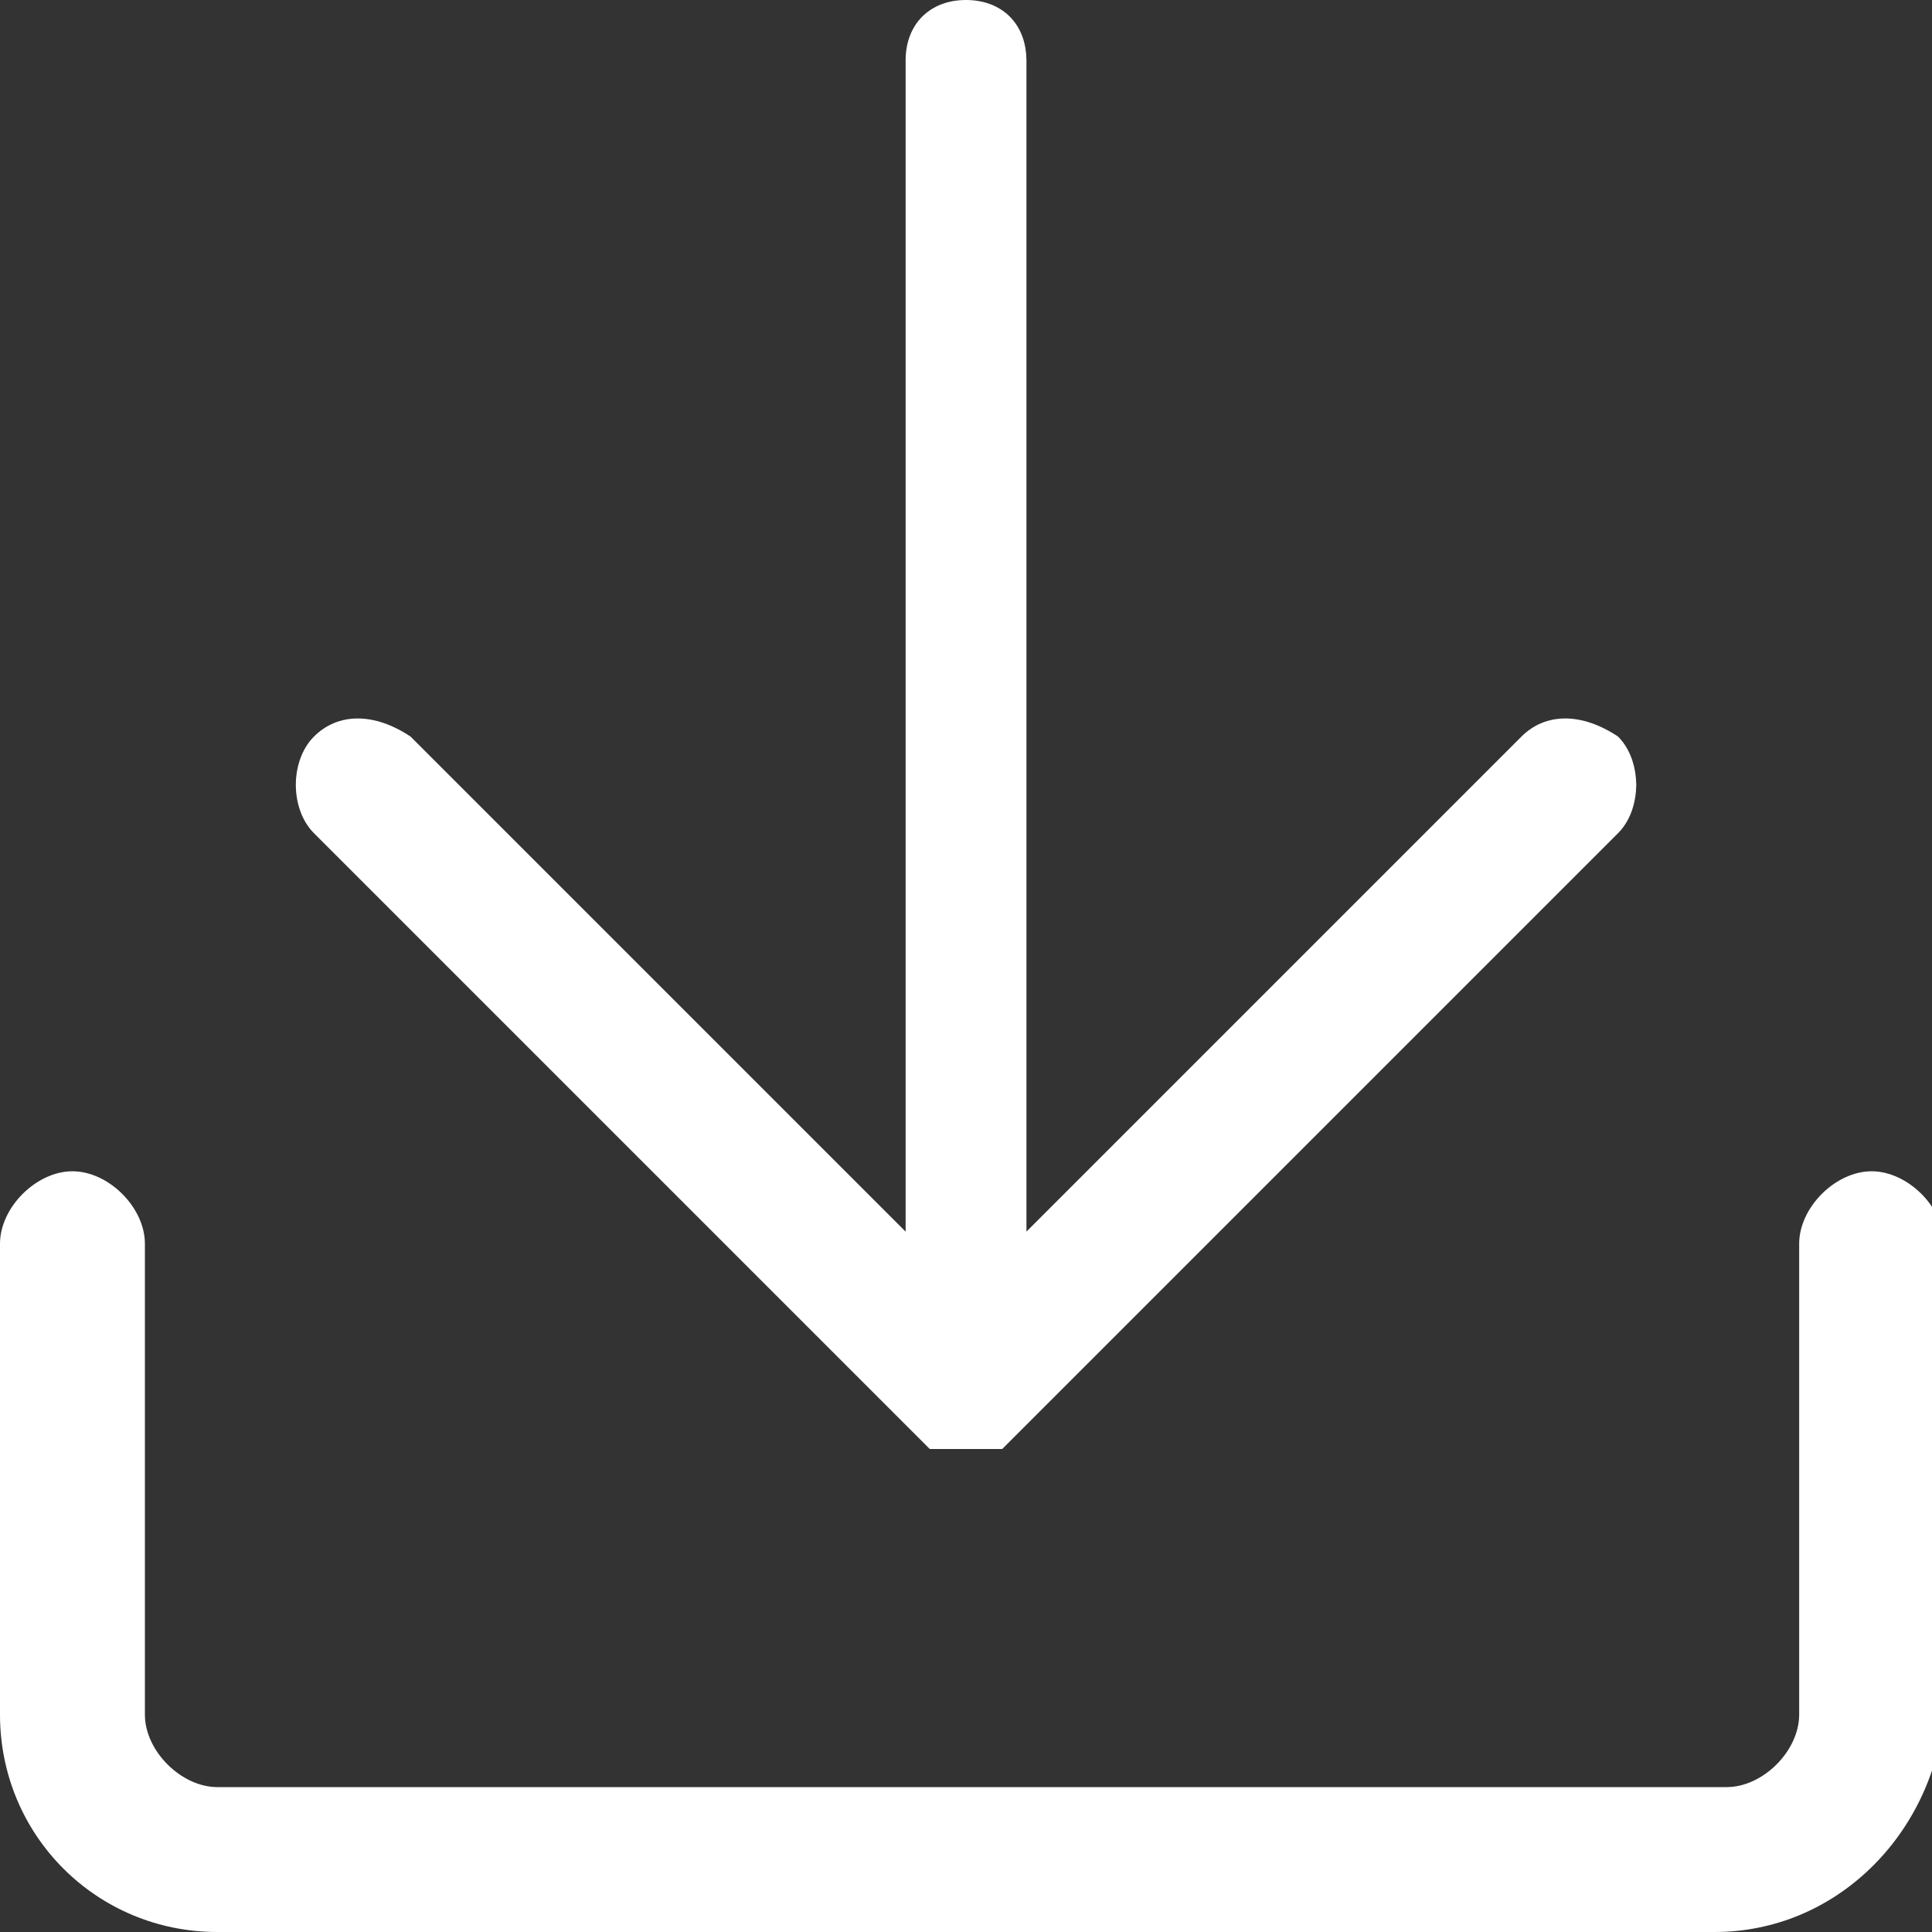 <?xml version="1.0" encoding="utf-8"?>
<!-- Generator: Adobe Illustrator 21.0.0, SVG Export Plug-In . SVG Version: 6.00 Build 0)  -->
<svg version="1.1" id="图层_1" xmlns="http://www.w3.org/2000/svg" xmlns:xlink="http://www.w3.org/1999/xlink" x="0px" y="0px"
	 viewBox="0 0 16 16" style="enable-background:new 0 0 16 16;" xml:space="preserve">
<rect x="0" y="0" width="16" height="16" fill="#333333" stroke="none"/>
<style type="text/css">
	.st0{fill:#FFFFFF;}
</style>
<g>
	<g>
		<path class="st0" d="M2.8,6.8l5,5c0,0,0.1,0.1,0.1,0.1l0,0c0,0,0,0,0.1,0c0,0,0,0,0,0c0.1,0,0.1,0,0.2,0c0,0,0,0,0,0
			c0,0,0,0,0.1,0l0,0c0,0,0.1,0,0.1-0.1l5-5c0.2-0.2,0.2-0.4,0-0.6c-0.2-0.2-0.4-0.2-0.6,0l-4.3,4.3v-10c0-0.2-0.2-0.4-0.4-0.4
			S7.6,0.3,7.6,0.5v10L3.3,6.2c-0.2-0.2-0.4-0.2-0.6,0C2.6,6.4,2.6,6.6,2.8,6.8z"/>
		<path class="st0" d="M8,12C8,12,7.9,12,8,12c-0.1,0-0.2,0-0.2,0l-0.1,0c0,0-0.1-0.1-0.1-0.1l-5-5c-0.2-0.2-0.2-0.6,0-0.8
			c0.2-0.2,0.5-0.2,0.8,0l4.1,4.1V0.5C7.5,0.2,7.7,0,8,0s0.5,0.2,0.5,0.5v9.7l4.1-4.1c0.2-0.2,0.5-0.2,0.8,0c0.2,0.2,0.2,0.6,0,0.8
			l-5,5c0,0-0.1,0.1-0.1,0.1l0,0l-0.1,0c0,0-0.1,0-0.1,0C8.1,12,8,12,8,12z M7.9,11.7C7.9,11.7,7.9,11.7,7.9,11.7c0.1,0,0.1,0,0.1,0
			c0,0,0,0,0,0l0,0c0,0,0.1,0,0.1-0.1l5-5c0.1-0.1,0.1-0.3,0-0.3c-0.1-0.1-0.2-0.1-0.3,0l-4.6,4.6V0.5c0-0.1-0.1-0.2-0.2-0.2
			c-0.1,0-0.2,0.1-0.2,0.2v10.4L3.2,6.3C3.1,6.2,3,6.2,2.9,6.3c-0.1,0.1-0.1,0.3,0,0.3L7.9,11.7C7.8,11.7,7.9,11.7,7.9,11.7
			L7.9,11.7z"/>
	</g>
	<g>
		<path class="st0" d="M15,10.3l0,3.9c0,0.4-0.3,0.8-0.8,0.8l0,0L1.8,15C1.3,15,1,14.7,1,14.2l0,0l0-3.9c0-0.2-0.2-0.4-0.4-0.4
			s-0.4,0.2-0.4,0.4c0,0,0,0,0,0l0,3.9c0,0.9,0.7,1.6,1.6,1.6l12.5,0c0.9,0,1.6-0.7,1.6-1.6l0-3.9c0-0.2-0.2-0.4-0.4-0.4
			C15.2,9.9,15,10.1,15,10.3C15,10.3,15,10.3,15,10.3z"/>
		<path class="st0" d="M14.2,16L1.8,16c-1,0-1.8-0.8-1.8-1.8l0-3.9C0,10,0.3,9.7,0.6,9.7s0.6,0.3,0.6,0.6l0,3.9
			c0,0.3,0.3,0.6,0.6,0.6l12.5,0c0.3,0,0.6-0.3,0.6-0.6v-3.9c0-0.3,0.3-0.6,0.6-0.6c0.3,0,0.6,0.3,0.6,0.6l0,3.9
			C16,15.2,15.2,16,14.2,16z M0.6,10.1c-0.1,0-0.2,0.1-0.2,0.2l0,3.9c0,0.8,0.6,1.4,1.4,1.4l12.5,0c0.8,0,1.4-0.6,1.4-1.4l0-3.9
			c0-0.1-0.1-0.2-0.2-0.2c-0.1,0-0.2,0.1-0.2,0.2H15l0.2,0v3.9c0,0.5-0.4,1-1,1l-12.5,0c-0.5,0-1-0.4-1-1l0-3.9
			C0.8,10.2,0.7,10.1,0.6,10.1z"/>
	</g>
</g>
</svg>
